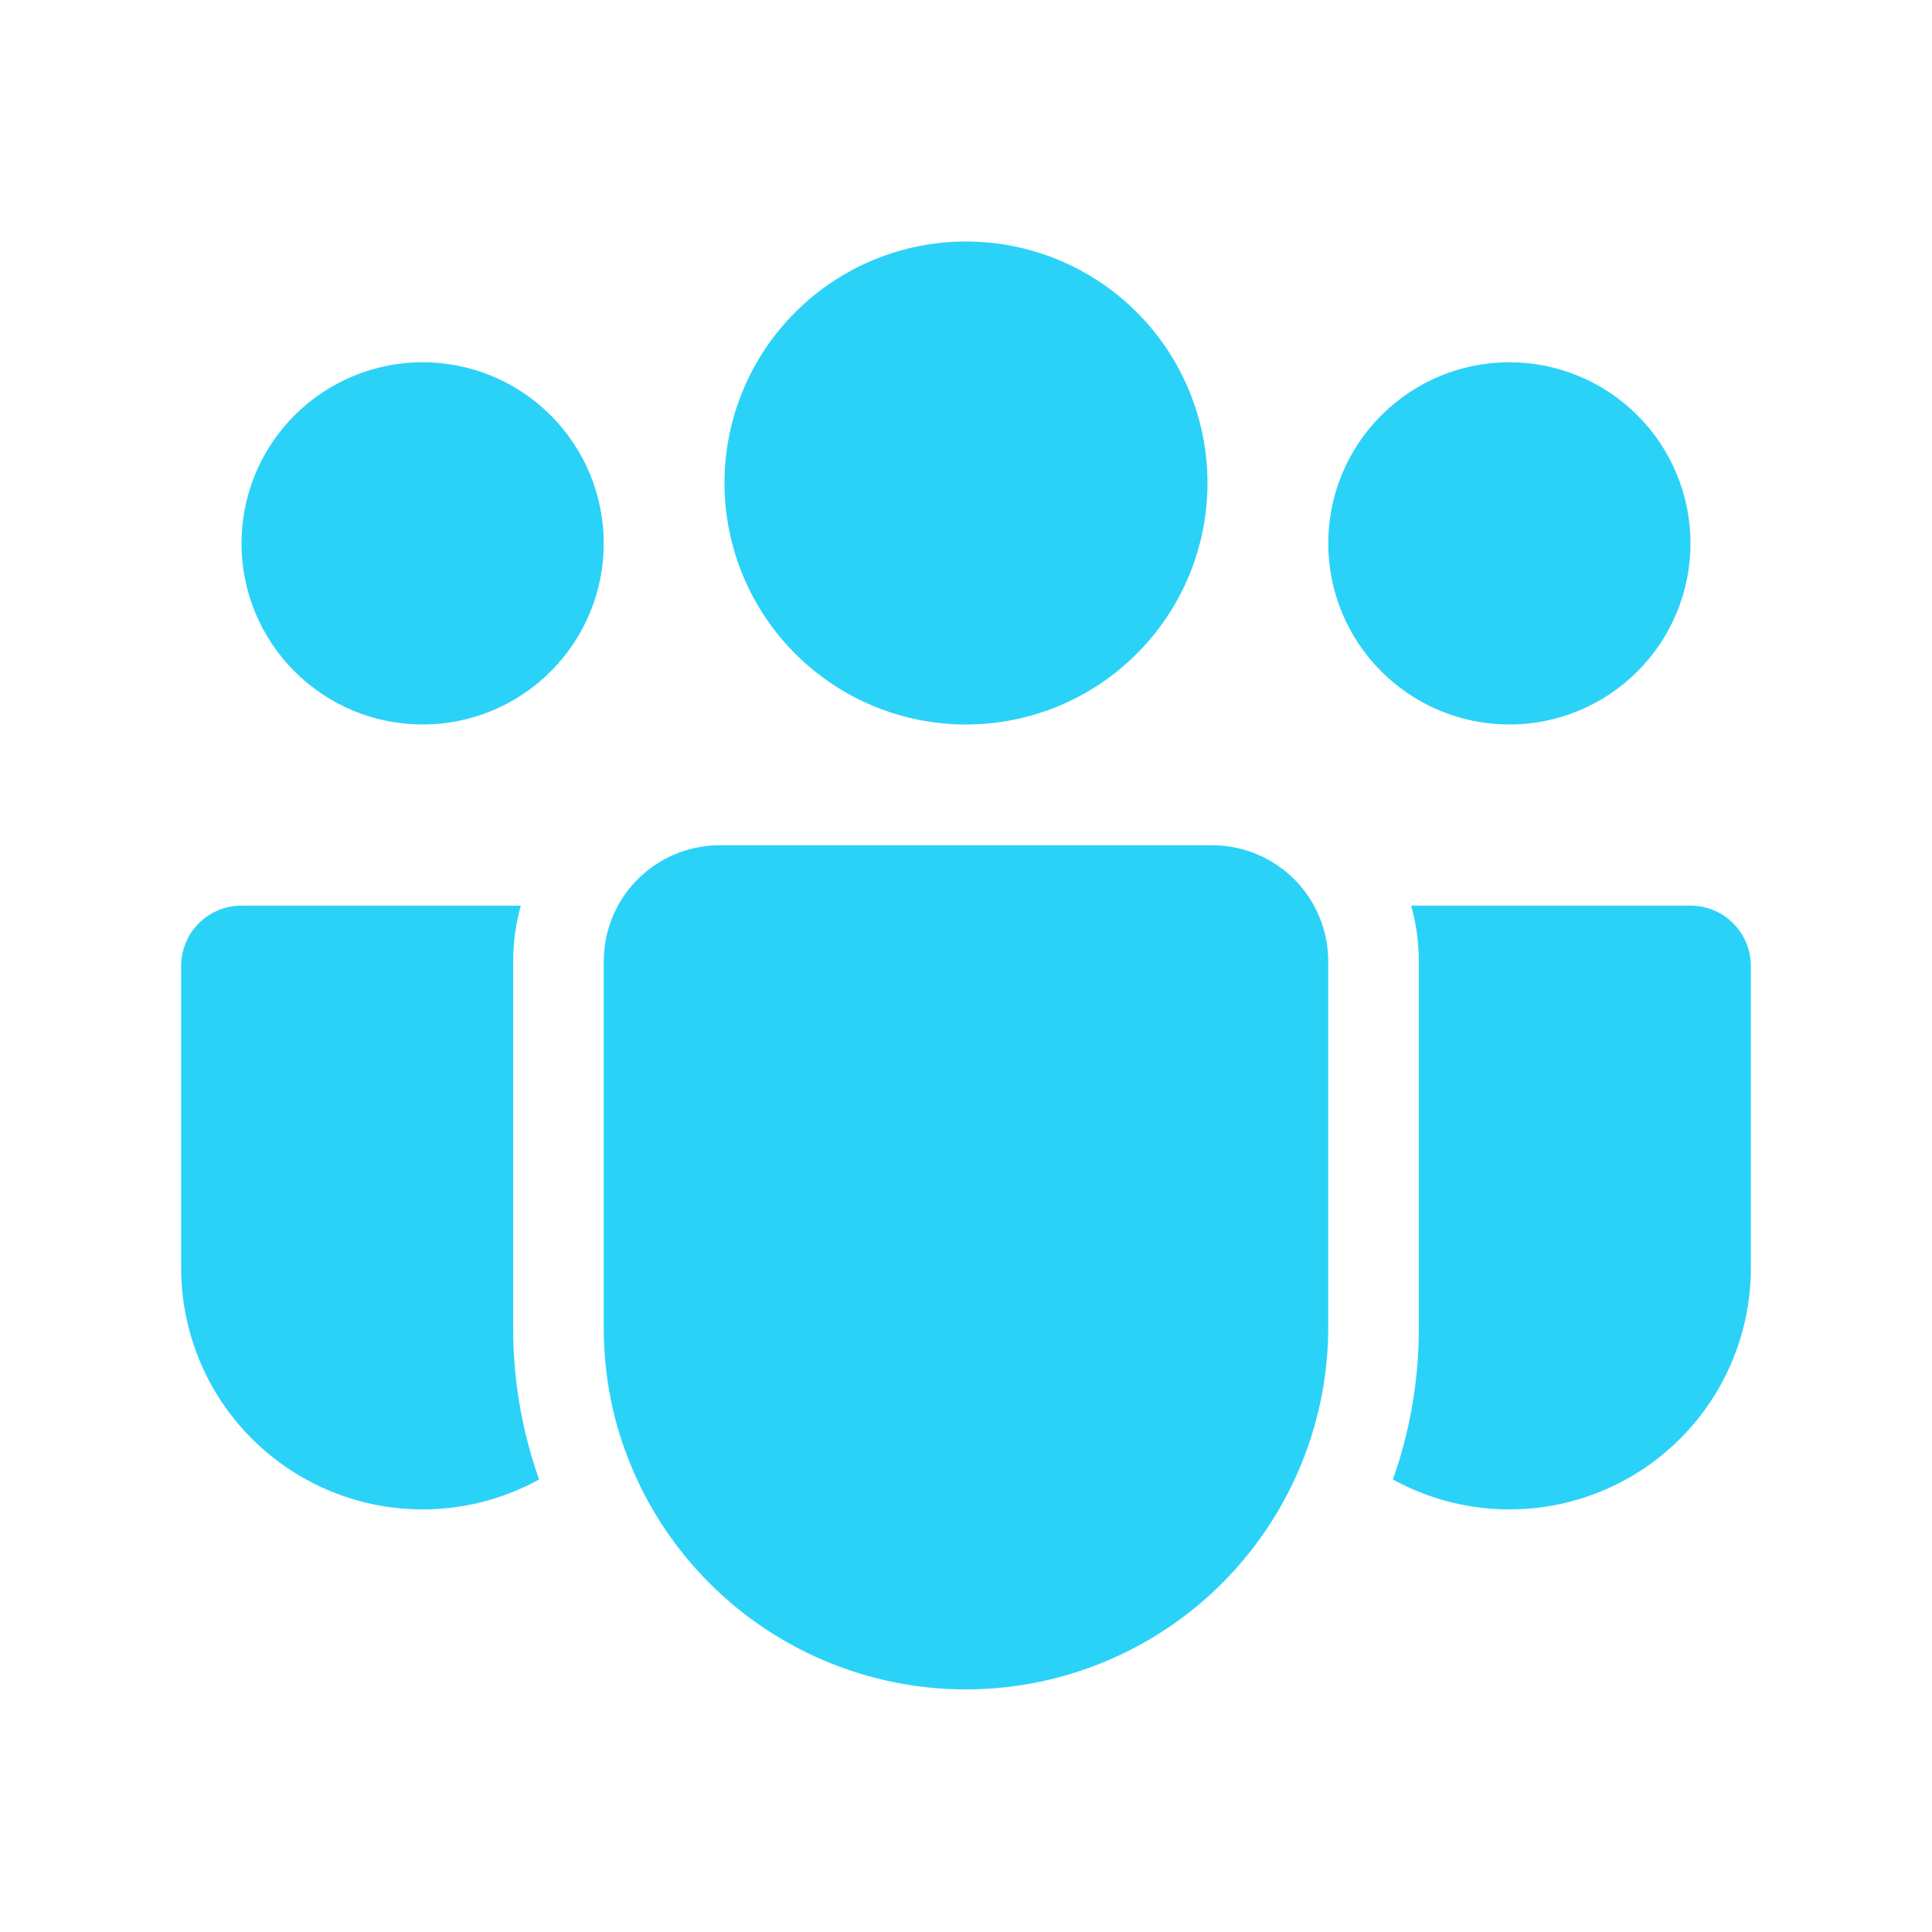<svg width="32" height="32" viewBox="0 0 32 32" fill="none" xmlns="http://www.w3.org/2000/svg">
<path d="M20 8C20 9.061 19.579 10.078 18.828 10.828C18.078 11.579 17.061 12 16 12C14.939 12 13.922 11.579 13.172 10.828C12.421 10.078 12 9.061 12 8C12 6.939 12.421 5.922 13.172 5.172C13.922 4.421 14.939 4 16 4C17.061 4 18.078 4.421 18.828 5.172C19.579 5.922 20 6.939 20 8ZM7 12C7.796 12 8.559 11.684 9.121 11.121C9.684 10.559 10 9.796 10 9C10 8.204 9.684 7.441 9.121 6.879C8.559 6.316 7.796 6 7 6C6.204 6 5.441 6.316 4.879 6.879C4.316 7.441 4 8.204 4 9C4 9.796 4.316 10.559 4.879 11.121C5.441 11.684 6.204 12 7 12ZM25 12C25.796 12 26.559 11.684 27.121 11.121C27.684 10.559 28 9.796 28 9C28 8.204 27.684 7.441 27.121 6.879C26.559 6.316 25.796 6 25 6C24.204 6 23.441 6.316 22.879 6.879C22.316 7.441 22 8.204 22 9C22 9.796 22.316 10.559 22.879 11.121C23.441 11.684 24.204 12 25 12ZM10.222 15.025C10.385 14.716 10.63 14.457 10.93 14.276C11.23 14.095 11.573 14 11.923 14H20.077C20.587 14 21.076 14.203 21.437 14.563C21.797 14.924 22 15.413 22 15.923V22C21.995 23.47 21.45 24.887 20.469 25.983C19.489 27.078 18.14 27.776 16.679 27.943C15.219 28.11 13.747 27.735 12.544 26.889C11.342 26.044 10.491 24.786 10.154 23.355C10.052 22.911 10 22.456 10 22V15.923C10 15.599 10.08 15.293 10.222 15.025ZM8.5 15.923C8.5 15.603 8.544 15.293 8.626 15H4C3.735 15 3.48 15.105 3.293 15.293C3.105 15.48 3 15.735 3 16V21C3 21.695 3.181 22.379 3.525 22.983C3.87 23.587 4.366 24.09 4.964 24.444C5.563 24.798 6.243 24.99 6.939 25C7.634 25.011 8.32 24.84 8.929 24.505C8.644 23.701 8.499 22.853 8.5 22V15.923ZM23.5 22C23.501 22.853 23.356 23.701 23.071 24.505C23.68 24.84 24.366 25.011 25.061 25C25.757 24.99 26.437 24.798 27.036 24.444C27.634 24.09 28.13 23.587 28.475 22.983C28.819 22.379 29 21.695 29 21V16C29 15.735 28.895 15.48 28.707 15.293C28.52 15.105 28.265 15 28 15H23.374C23.456 15.294 23.5 15.603 23.5 15.923V22Z" fill="#2BD2F7"/>
</svg>
